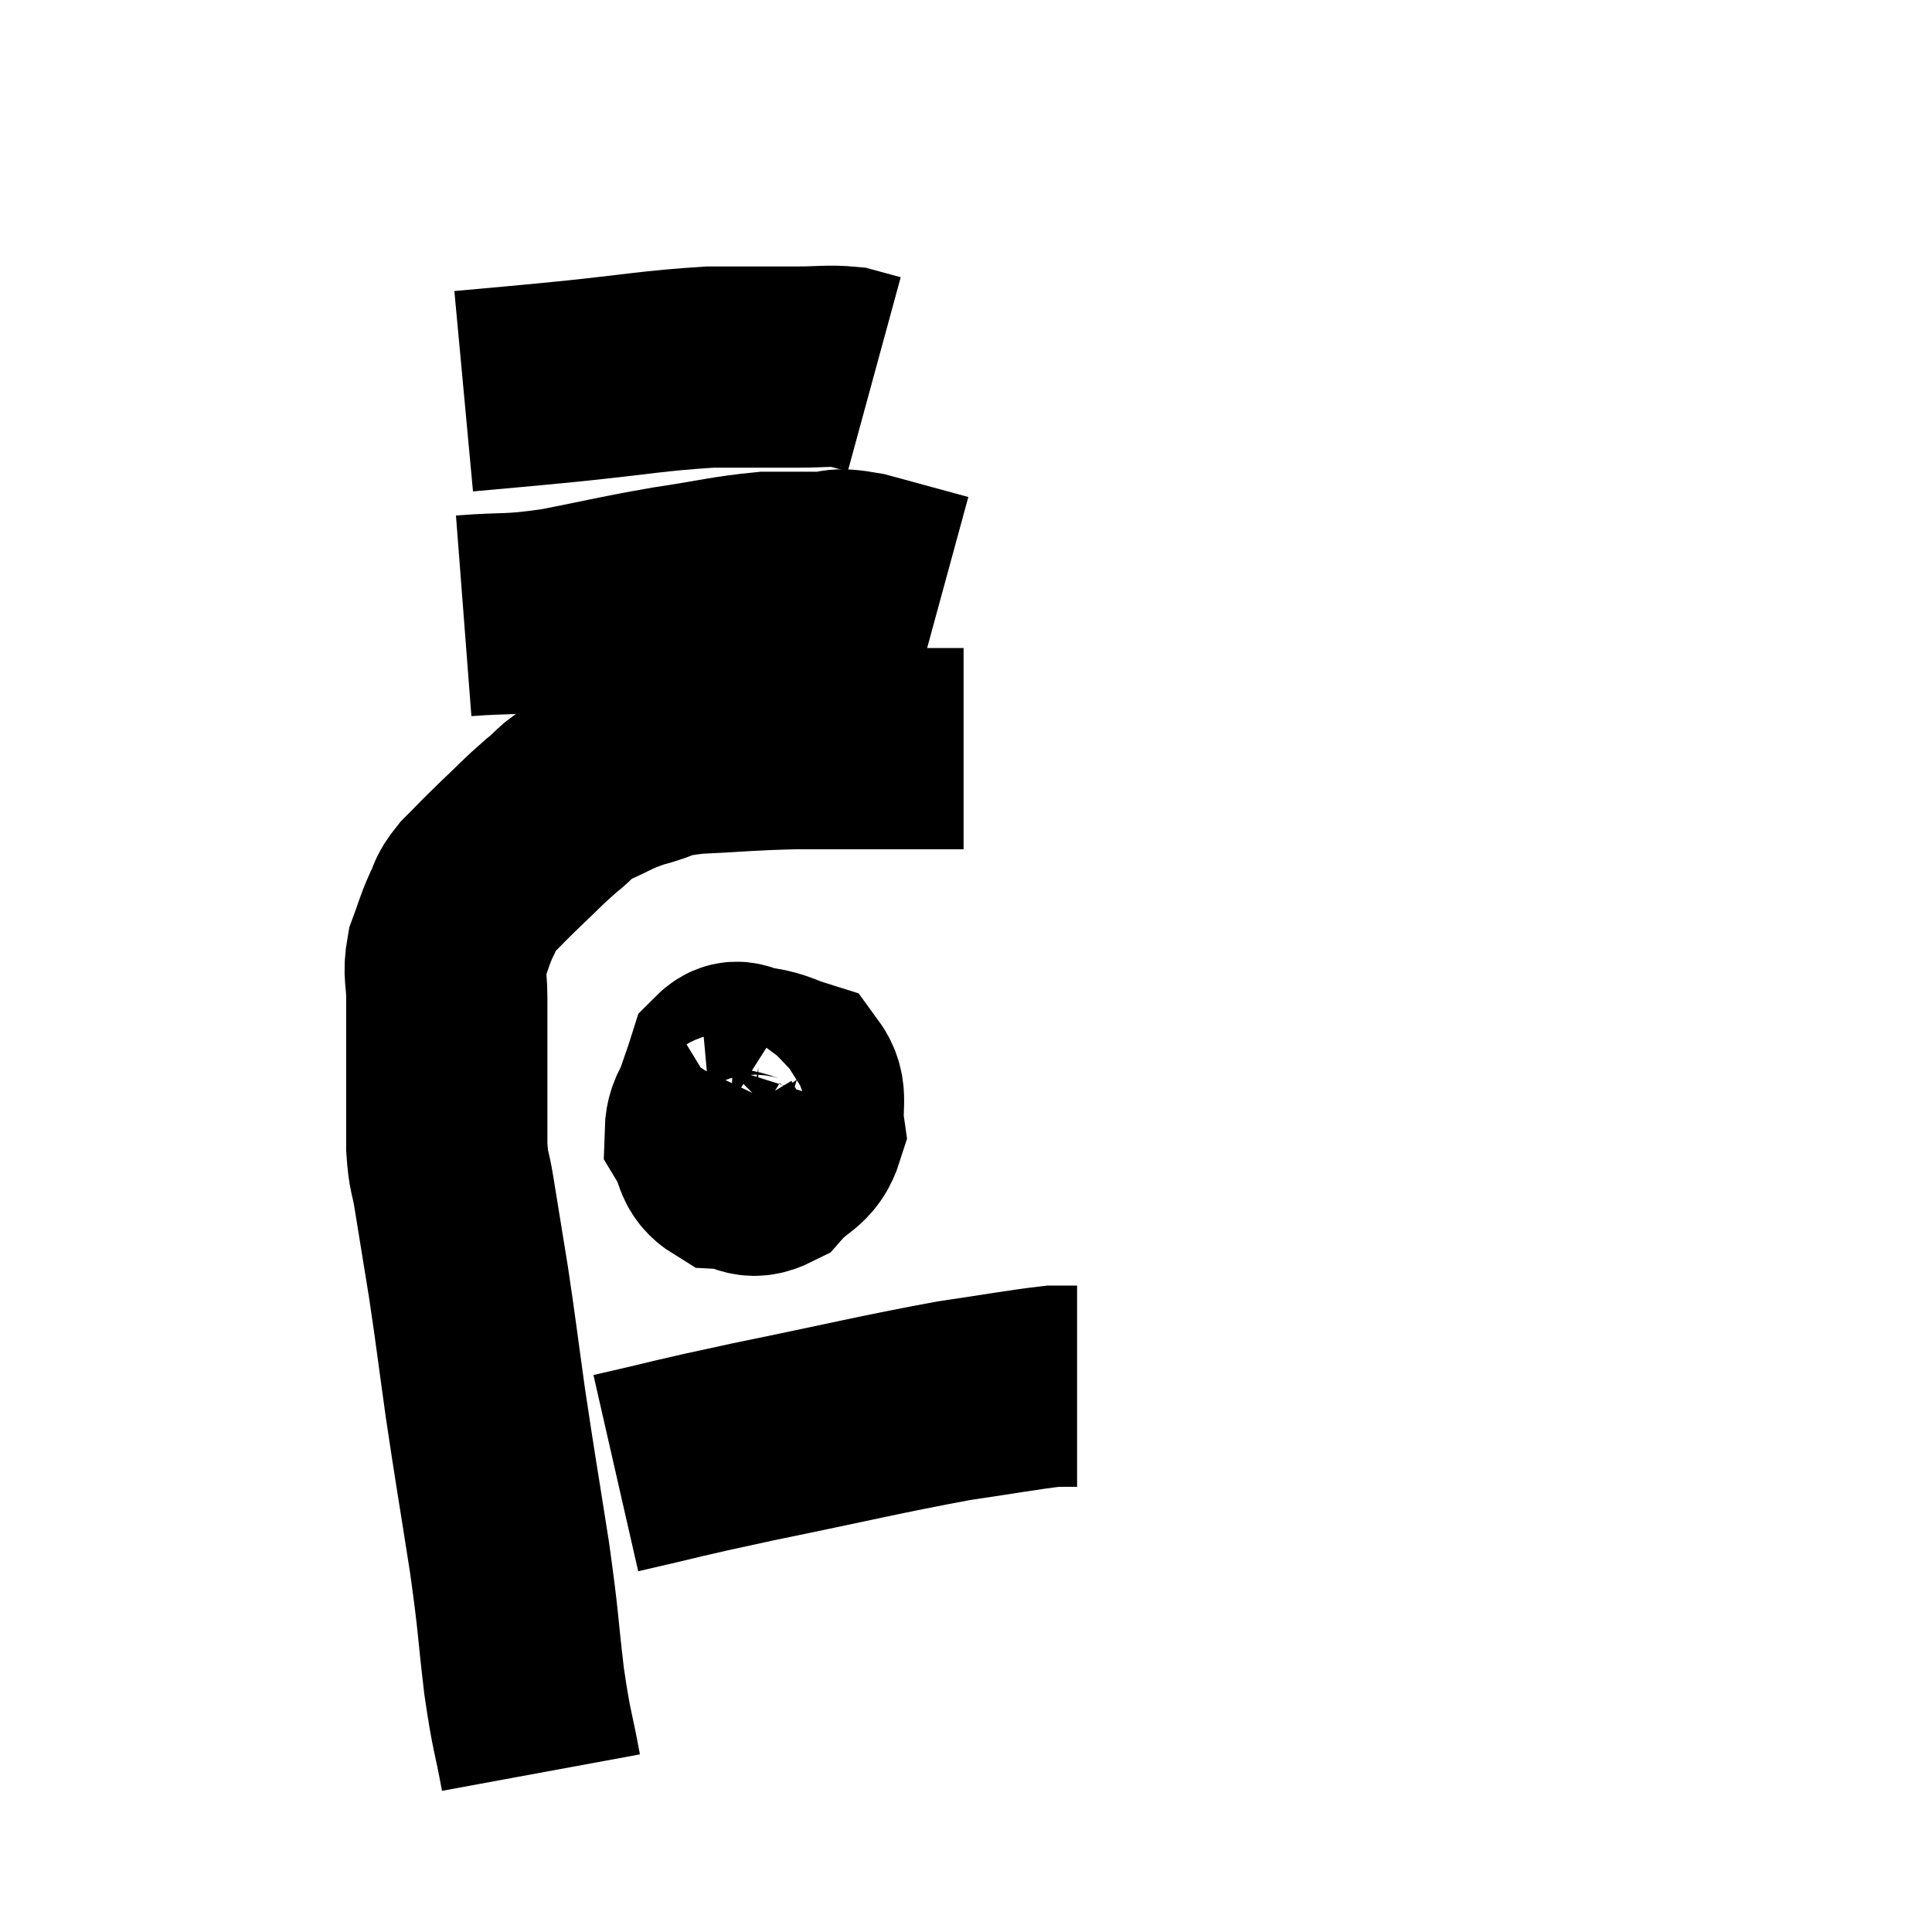 <svg width="48" height="48" viewBox="0 0 48 48" xmlns="http://www.w3.org/2000/svg"><path d="M 13.44 44.04 C 13.23 42.9, 13.215 43.095, 13.02 41.76 C 12.84 40.23, 12.9 40.425, 12.66 38.7 C 12.36 36.78, 12.315 36.57, 12.06 34.86 C 11.85 33.36, 11.835 33.165, 11.64 31.86 C 11.46 30.75, 11.415 30.48, 11.28 29.64 C 11.19 29.07, 11.145 29.175, 11.1 28.5 C 11.1 27.72, 11.1 27.705, 11.1 26.94 C 11.1 26.19, 11.1 25.98, 11.1 25.44 C 11.1 25.11, 11.1 25.215, 11.1 24.78 C 11.1 24.24, 11.01 24.21, 11.1 23.7 C 11.28 23.22, 11.28 23.145, 11.46 22.74 C 11.64 22.41, 11.52 22.455, 11.82 22.08 C 12.24 21.66, 12.195 21.69, 12.66 21.24 C 13.17 20.76, 13.215 20.685, 13.68 20.28 C 14.1 19.95, 13.995 19.92, 14.52 19.62 C 15.15 19.35, 15.105 19.305, 15.78 19.08 C 16.5 18.9, 16.23 18.84, 17.22 18.72 C 18.48 18.66, 18.54 18.63, 19.74 18.6 C 20.88 18.6, 21.045 18.6, 22.02 18.6 C 22.83 18.6, 23.16 18.6, 23.64 18.6 C 23.79 18.6, 23.865 18.6, 23.94 18.6 L 23.94 18.6" fill="none" stroke="black" stroke-width="5"></path><path d="M 11.52 15.3 C 12.69 15.21, 12.585 15.3, 13.86 15.12 C 15.24 14.85, 15.33 14.805, 16.62 14.58 C 17.82 14.4, 18.09 14.31, 19.02 14.22 C 19.68 14.22, 19.74 14.22, 20.34 14.22 C 20.88 14.22, 20.655 14.085, 21.42 14.22 L 23.4 14.76" fill="none" stroke="black" stroke-width="5"></path><path d="M 11.52 9.72 C 12.81 9.6, 12.57 9.63, 14.1 9.48 C 15.87 9.3, 16.215 9.21, 17.64 9.12 C 18.72 9.12, 18.945 9.12, 19.8 9.12 C 20.43 9.12, 20.58 9.075, 21.06 9.12 L 21.72 9.3" fill="none" stroke="black" stroke-width="5"></path><path d="M 18.12 26.88 C 17.82 27.51, 17.535 27.6, 17.52 28.14 C 17.79 28.59, 17.67 28.8, 18.06 29.04 C 18.57 29.07, 18.6 29.34, 19.08 29.1 C 19.53 28.59, 19.8 28.65, 19.98 28.08 C 19.89 27.45, 20.085 27.21, 19.8 26.82 C 19.32 26.67, 19.275 26.595, 18.84 26.52 C 18.45 26.52, 18.345 26.235, 18.06 26.52 C 17.88 27.09, 17.79 27.255, 17.7 27.66 C 17.7 27.9, 17.535 28.035, 17.7 28.14 C 18.03 28.11, 18.09 28.245, 18.36 28.08 C 18.57 27.78, 18.675 27.63, 18.78 27.48 C 18.78 27.48, 18.78 27.48, 18.78 27.48 L 18.78 27.48" fill="none" stroke="black" stroke-width="5"></path><path d="M 15.3 36.6 C 17.01 36.21, 16.62 36.27, 18.72 35.82 C 21.21 35.31, 21.84 35.145, 23.7 34.8 C 24.93 34.62, 25.395 34.53, 26.16 34.44 L 26.76 34.44" fill="none" stroke="black" stroke-width="5"></path></svg>